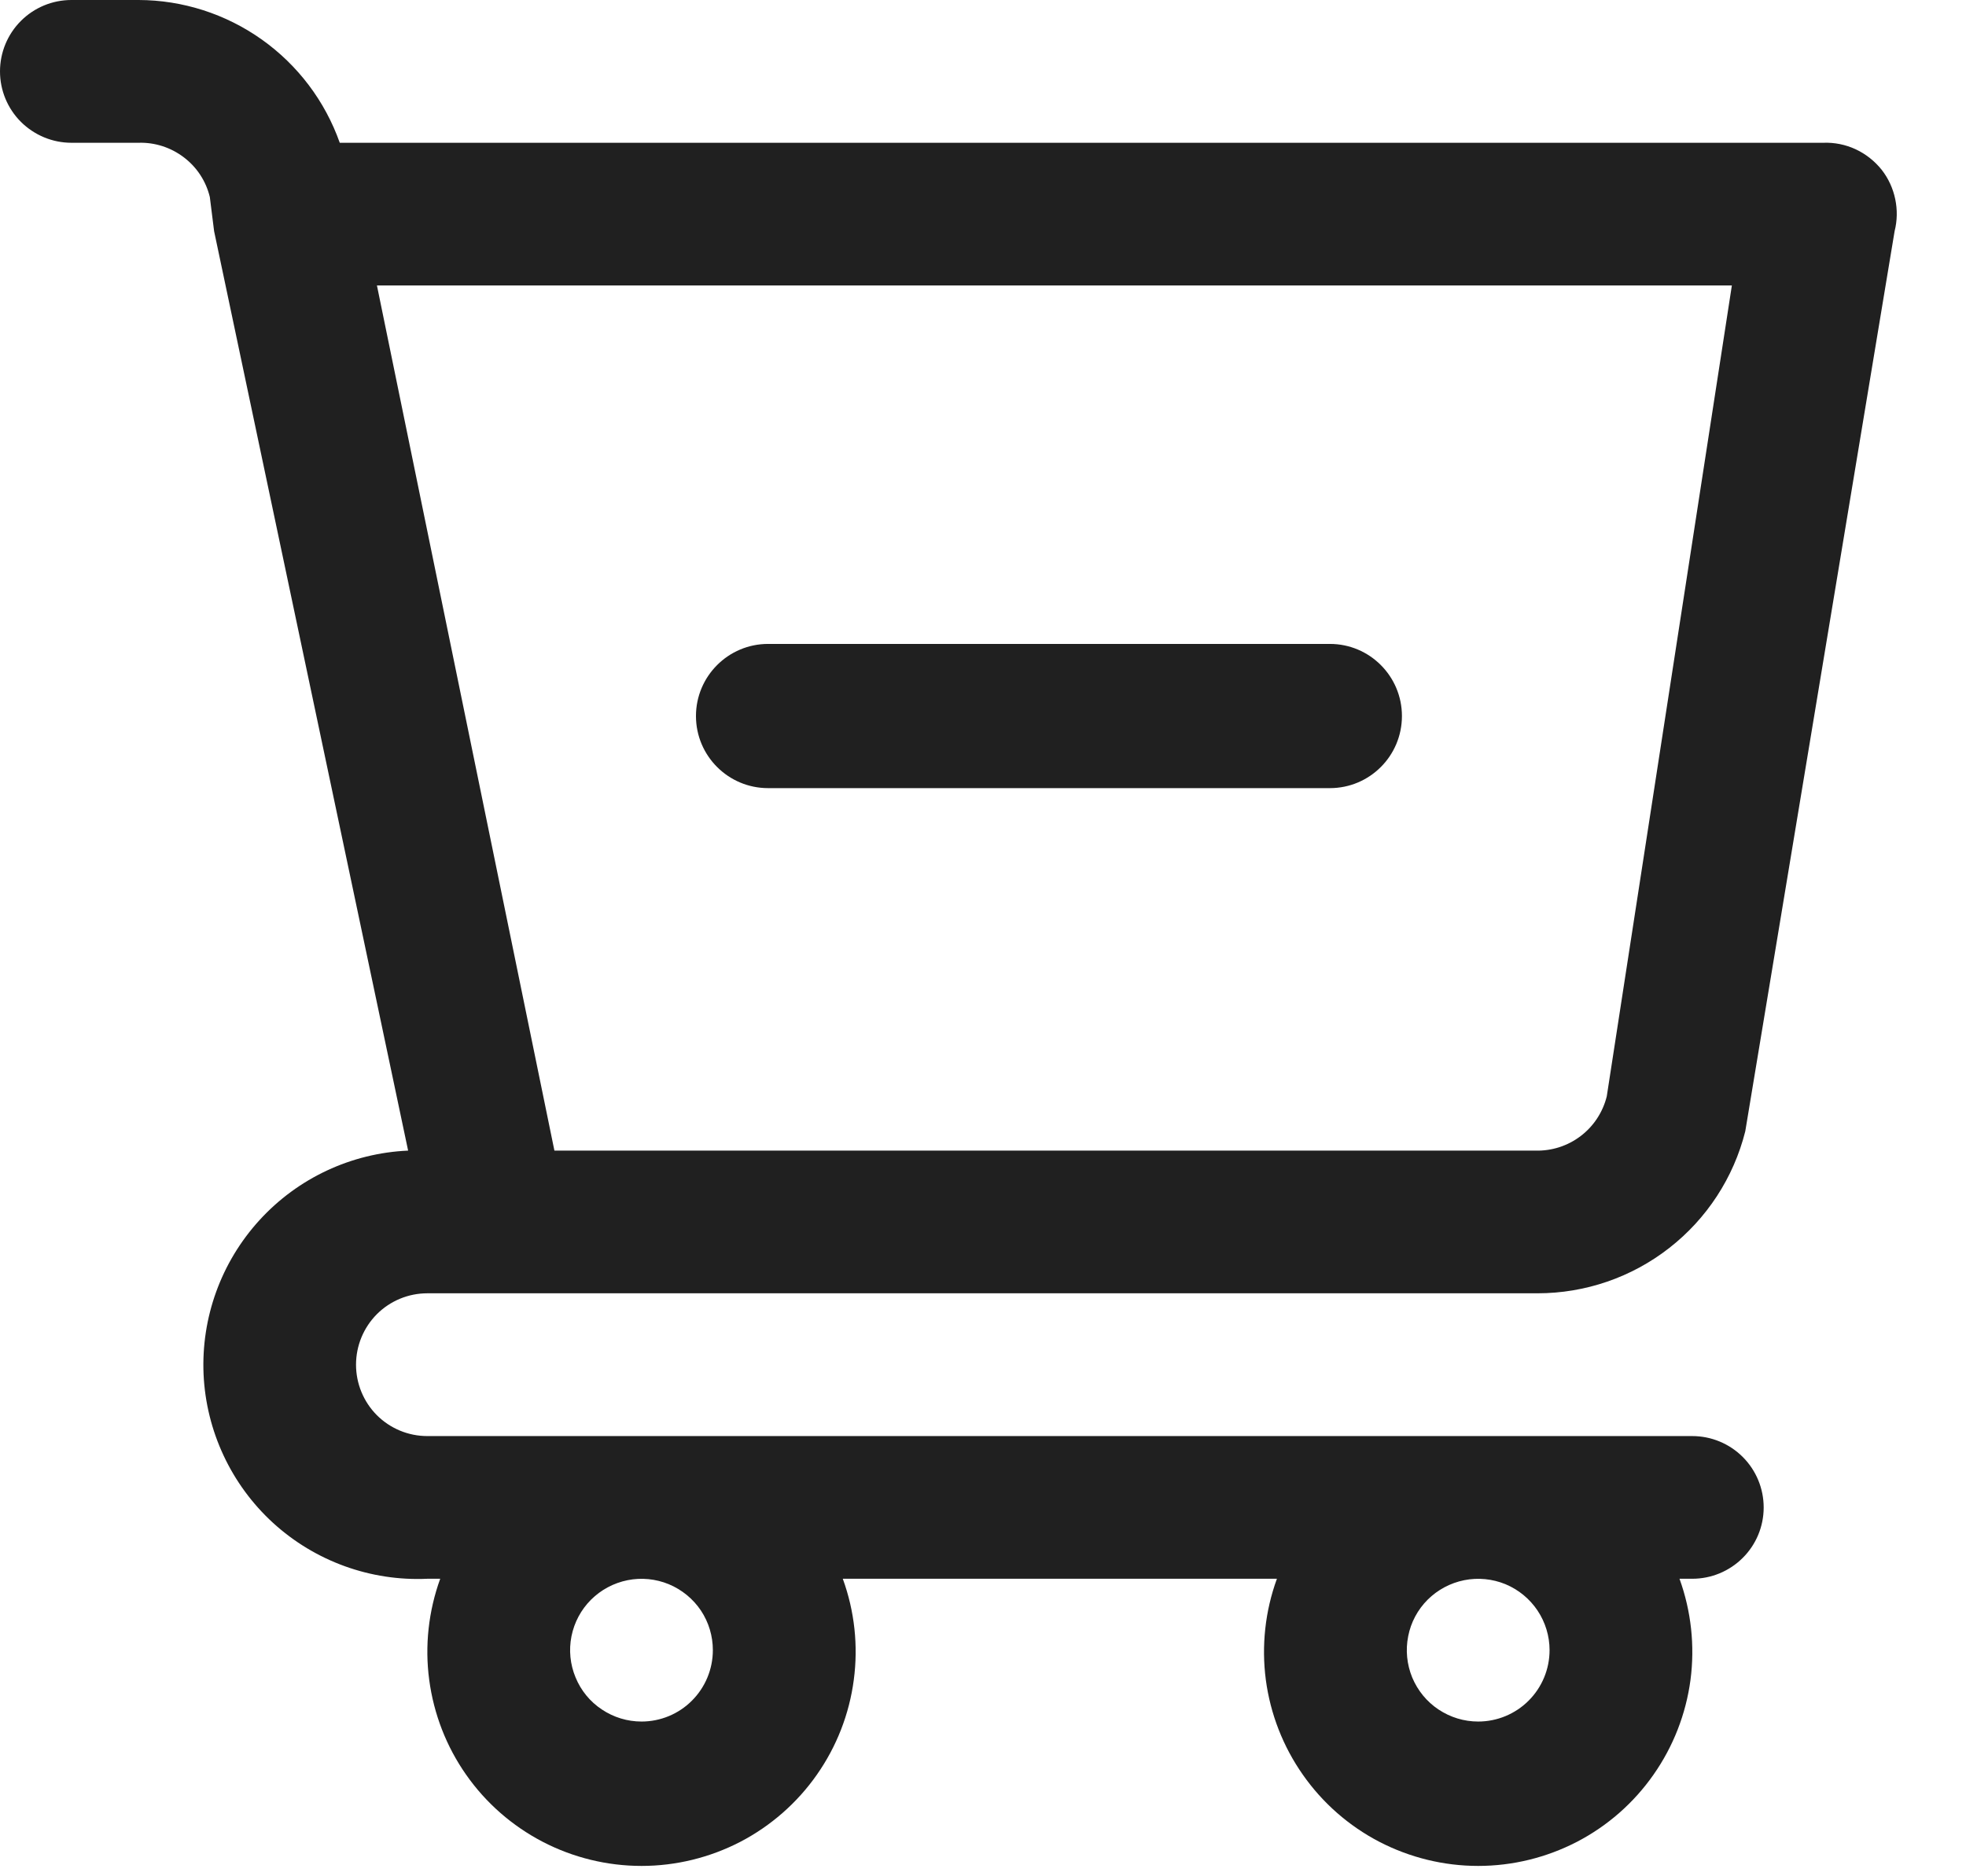 <svg width="22" height="21" viewBox="0 0 22 21" fill="none" xmlns="http://www.w3.org/2000/svg">
<path d="M18.937 16.073L4.782 16.073C4.57 16.073 4.367 15.989 4.217 15.839C4.068 15.689 3.984 15.486 3.984 15.274C3.984 15.062 4.068 14.859 4.217 14.709C4.367 14.559 4.57 14.475 4.782 14.475L17.205 14.475C17.739 14.475 18.258 14.297 18.679 13.968C19.1 13.64 19.4 13.18 19.53 12.662L21.201 2.588C21.231 2.47 21.233 2.347 21.208 2.228C21.183 2.109 21.132 1.997 21.057 1.901C20.979 1.803 20.879 1.724 20.766 1.671C20.652 1.618 20.527 1.593 20.402 1.598L3.802 1.598C3.637 1.131 3.332 0.728 2.929 0.442C2.526 0.156 2.044 0.001 1.55 0H0.799C0.587 0 0.384 0.084 0.234 0.234C0.084 0.384 0 0.587 0 0.799C0 1.011 0.084 1.214 0.234 1.364C0.384 1.513 0.587 1.598 0.799 1.598H1.55C1.732 1.592 1.911 1.65 2.056 1.76C2.202 1.87 2.305 2.027 2.348 2.205L2.396 2.588L4.567 12.878C3.931 12.906 3.333 13.186 2.904 13.656C2.475 14.126 2.25 14.746 2.278 15.382C2.307 16.017 2.587 16.616 3.056 17.045C3.526 17.474 4.147 17.699 4.782 17.67H4.926C4.795 18.032 4.752 18.421 4.803 18.802C4.854 19.184 4.995 19.548 5.216 19.863C5.437 20.179 5.731 20.436 6.073 20.614C6.414 20.791 6.794 20.884 7.179 20.884C7.564 20.884 7.943 20.791 8.285 20.614C8.626 20.436 8.92 20.179 9.141 19.863C9.362 19.548 9.504 19.184 9.554 18.802C9.605 18.421 9.563 18.032 9.431 17.67L14.289 17.67C14.157 18.032 14.115 18.421 14.165 18.802C14.216 19.184 14.358 19.548 14.579 19.863C14.8 20.179 15.093 20.436 15.435 20.614C15.777 20.791 16.156 20.884 16.541 20.884C16.926 20.884 17.305 20.791 17.647 20.614C17.989 20.436 18.282 20.179 18.503 19.863C18.724 19.548 18.866 19.184 18.917 18.802C18.967 18.421 18.925 18.032 18.794 17.67H18.937C19.149 17.67 19.352 17.586 19.502 17.436C19.652 17.287 19.736 17.084 19.736 16.872C19.736 16.66 19.652 16.457 19.502 16.307C19.352 16.157 19.149 16.073 18.937 16.073ZM19.38 3.195L17.98 12.271C17.936 12.448 17.833 12.605 17.688 12.715C17.542 12.826 17.364 12.883 17.181 12.878L6.204 12.878L4.218 3.195L19.38 3.195ZM7.179 19.268C7.021 19.268 6.866 19.221 6.735 19.133C6.603 19.046 6.501 18.921 6.441 18.775C6.38 18.629 6.364 18.468 6.395 18.313C6.426 18.158 6.502 18.016 6.614 17.904C6.726 17.793 6.868 17.717 7.023 17.686C7.178 17.655 7.338 17.671 7.484 17.731C7.63 17.792 7.755 17.894 7.843 18.025C7.931 18.157 7.977 18.311 7.977 18.469C7.977 18.681 7.893 18.884 7.743 19.034C7.594 19.184 7.39 19.268 7.179 19.268ZM16.541 19.268C16.383 19.268 16.229 19.221 16.097 19.133C15.966 19.046 15.864 18.921 15.803 18.775C15.743 18.629 15.727 18.468 15.758 18.313C15.788 18.158 15.864 18.016 15.976 17.904C16.088 17.793 16.23 17.717 16.385 17.686C16.54 17.655 16.701 17.671 16.847 17.731C16.993 17.792 17.117 17.894 17.205 18.025C17.293 18.157 17.34 18.311 17.34 18.469C17.34 18.681 17.256 18.884 17.106 19.034C16.956 19.184 16.753 19.268 16.541 19.268Z" fill="#202020"/>
<path d="M12.545 7.207H14.882C15.327 7.207 15.688 7.569 15.688 8.014C15.688 8.46 15.327 8.821 14.882 8.821H12.545H10.932H8.595C8.15 8.821 7.788 8.46 7.788 8.014C7.788 7.569 8.15 7.207 8.595 7.207H10.932H12.545Z" fill="#202020"/>
</svg>
